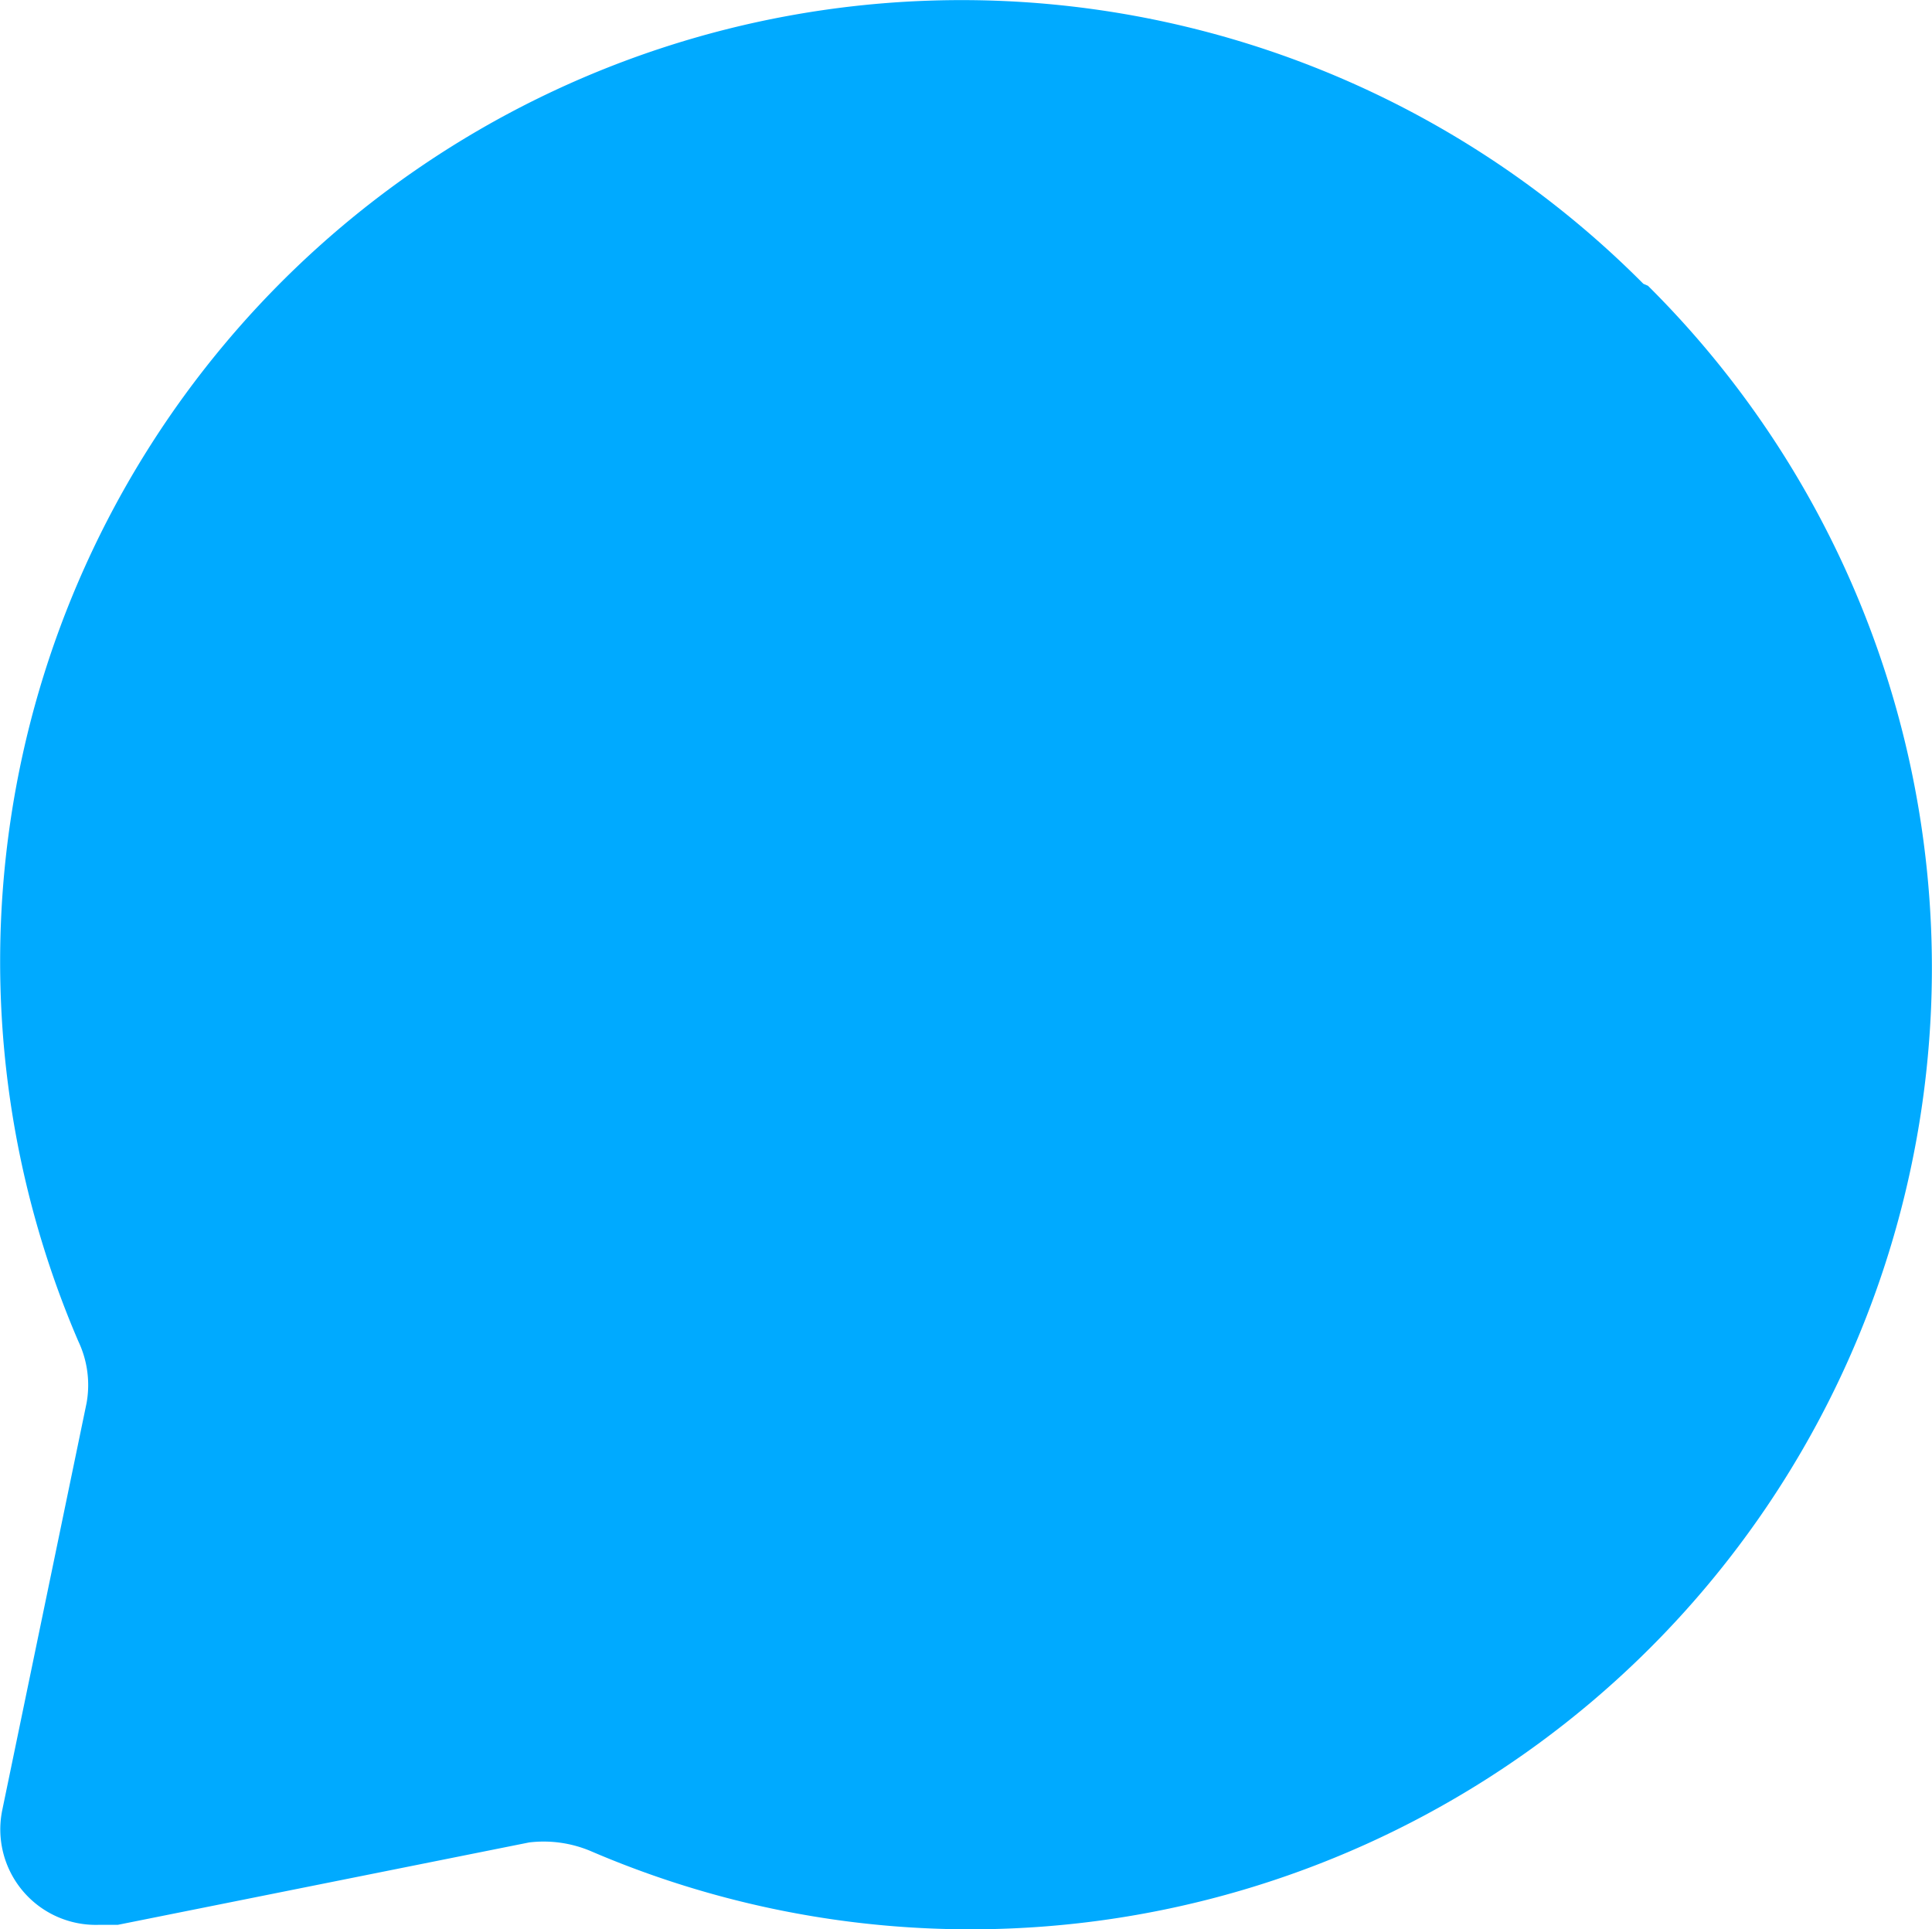 <svg xmlns="http://www.w3.org/2000/svg" width="23.447" height="23.412" viewBox="0 0 23.447 23.412">
  <path id="Shape" d="M19.944,3.444A11.667,11.667,0,0,0,.951,16.278a1.237,1.237,0,0,1,.1.747L.029,21.959a1.159,1.159,0,0,0,1.167,1.4h.233l4.993-1a1.47,1.47,0,0,1,.747.105A11.667,11.667,0,0,0,20,3.468Z" transform="translate(0 0)" fill="#00aaff"/>
</svg>
